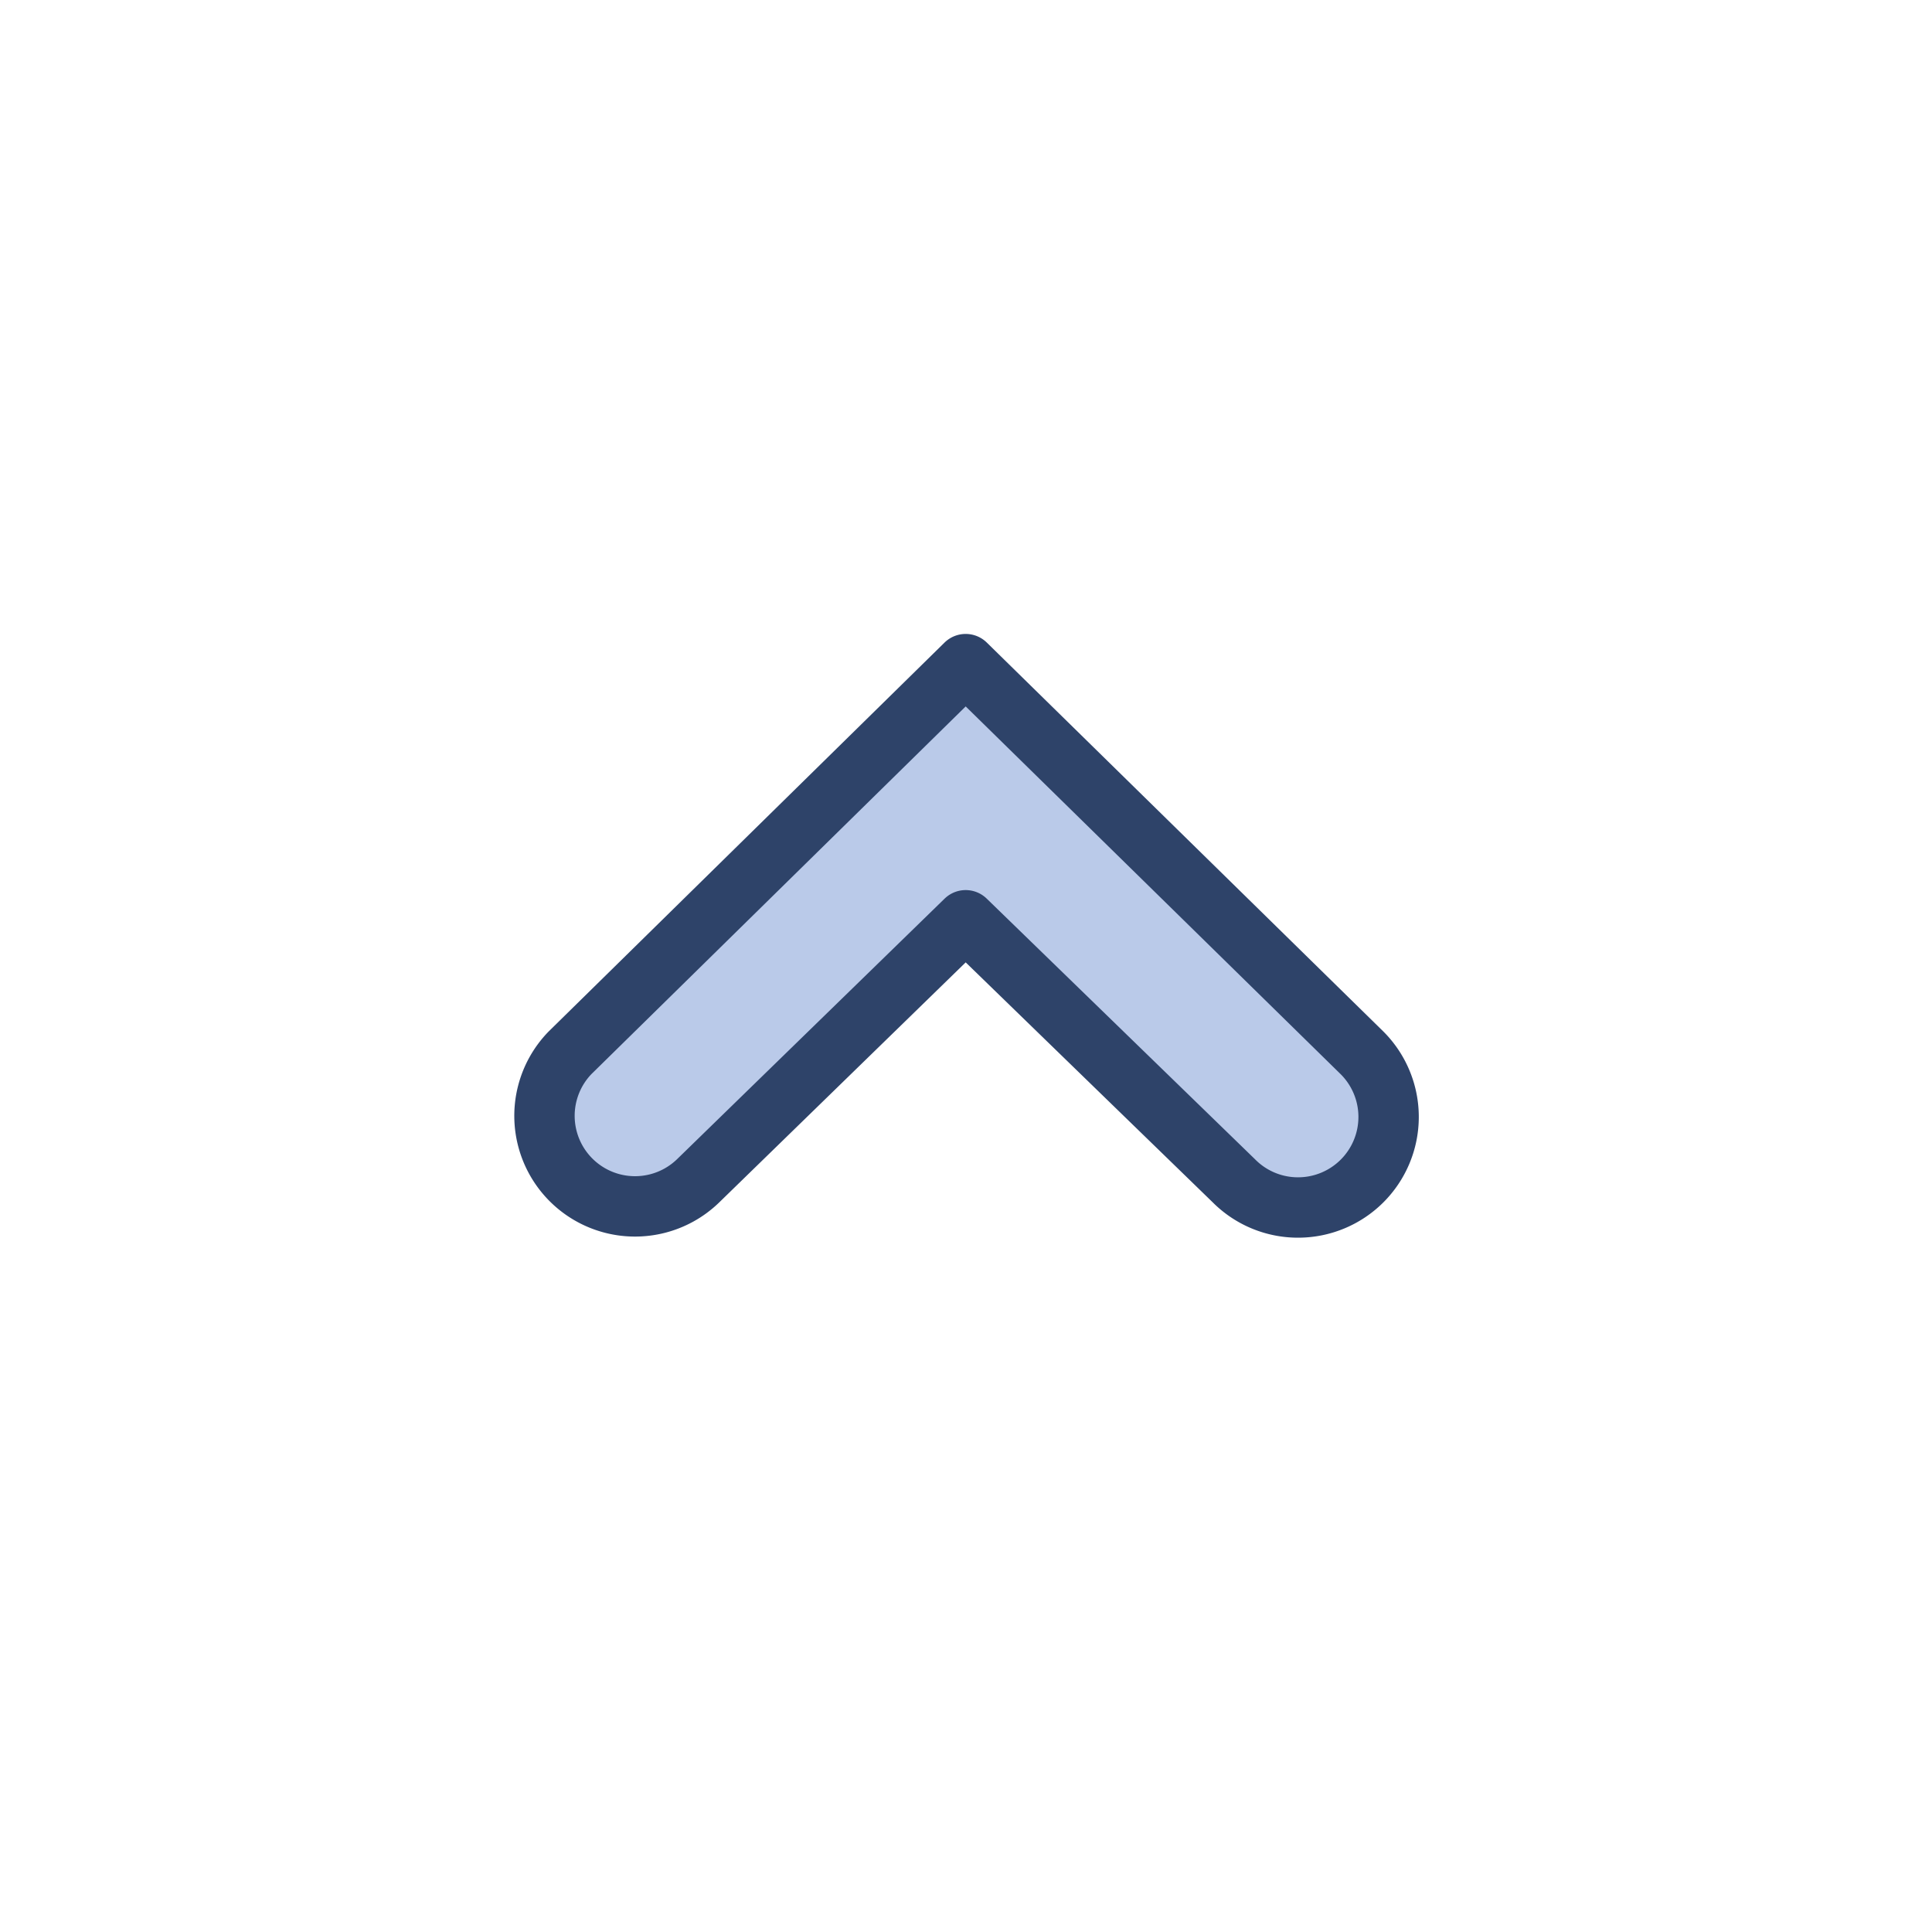 <svg xmlns="http://www.w3.org/2000/svg" viewBox="0 0 64 64" aria-labelledby="title" aria-describedby="desc"><path data-name="layer1" d="M43 40a2.99 2.99 0 0 1-2.121-.879l-8.89-8.636-8.868 8.636a3 3 0 0 1-4.242-4.242L31.989 22l13.132 12.879A3 3 0 0 1 43 40z" fill="#bacae9"/><path data-name="stroke" d="M43 40a2.99 2.99 0 0 1-2.121-.879l-8.89-8.636-8.868 8.636a3 3 0 0 1-4.242-4.242L31.989 22l13.132 12.879A3 3 0 0 1 43 40z" fill="none" stroke="#2e4369" stroke-linecap="round" stroke-linejoin="round" stroke-width="2"/></svg>